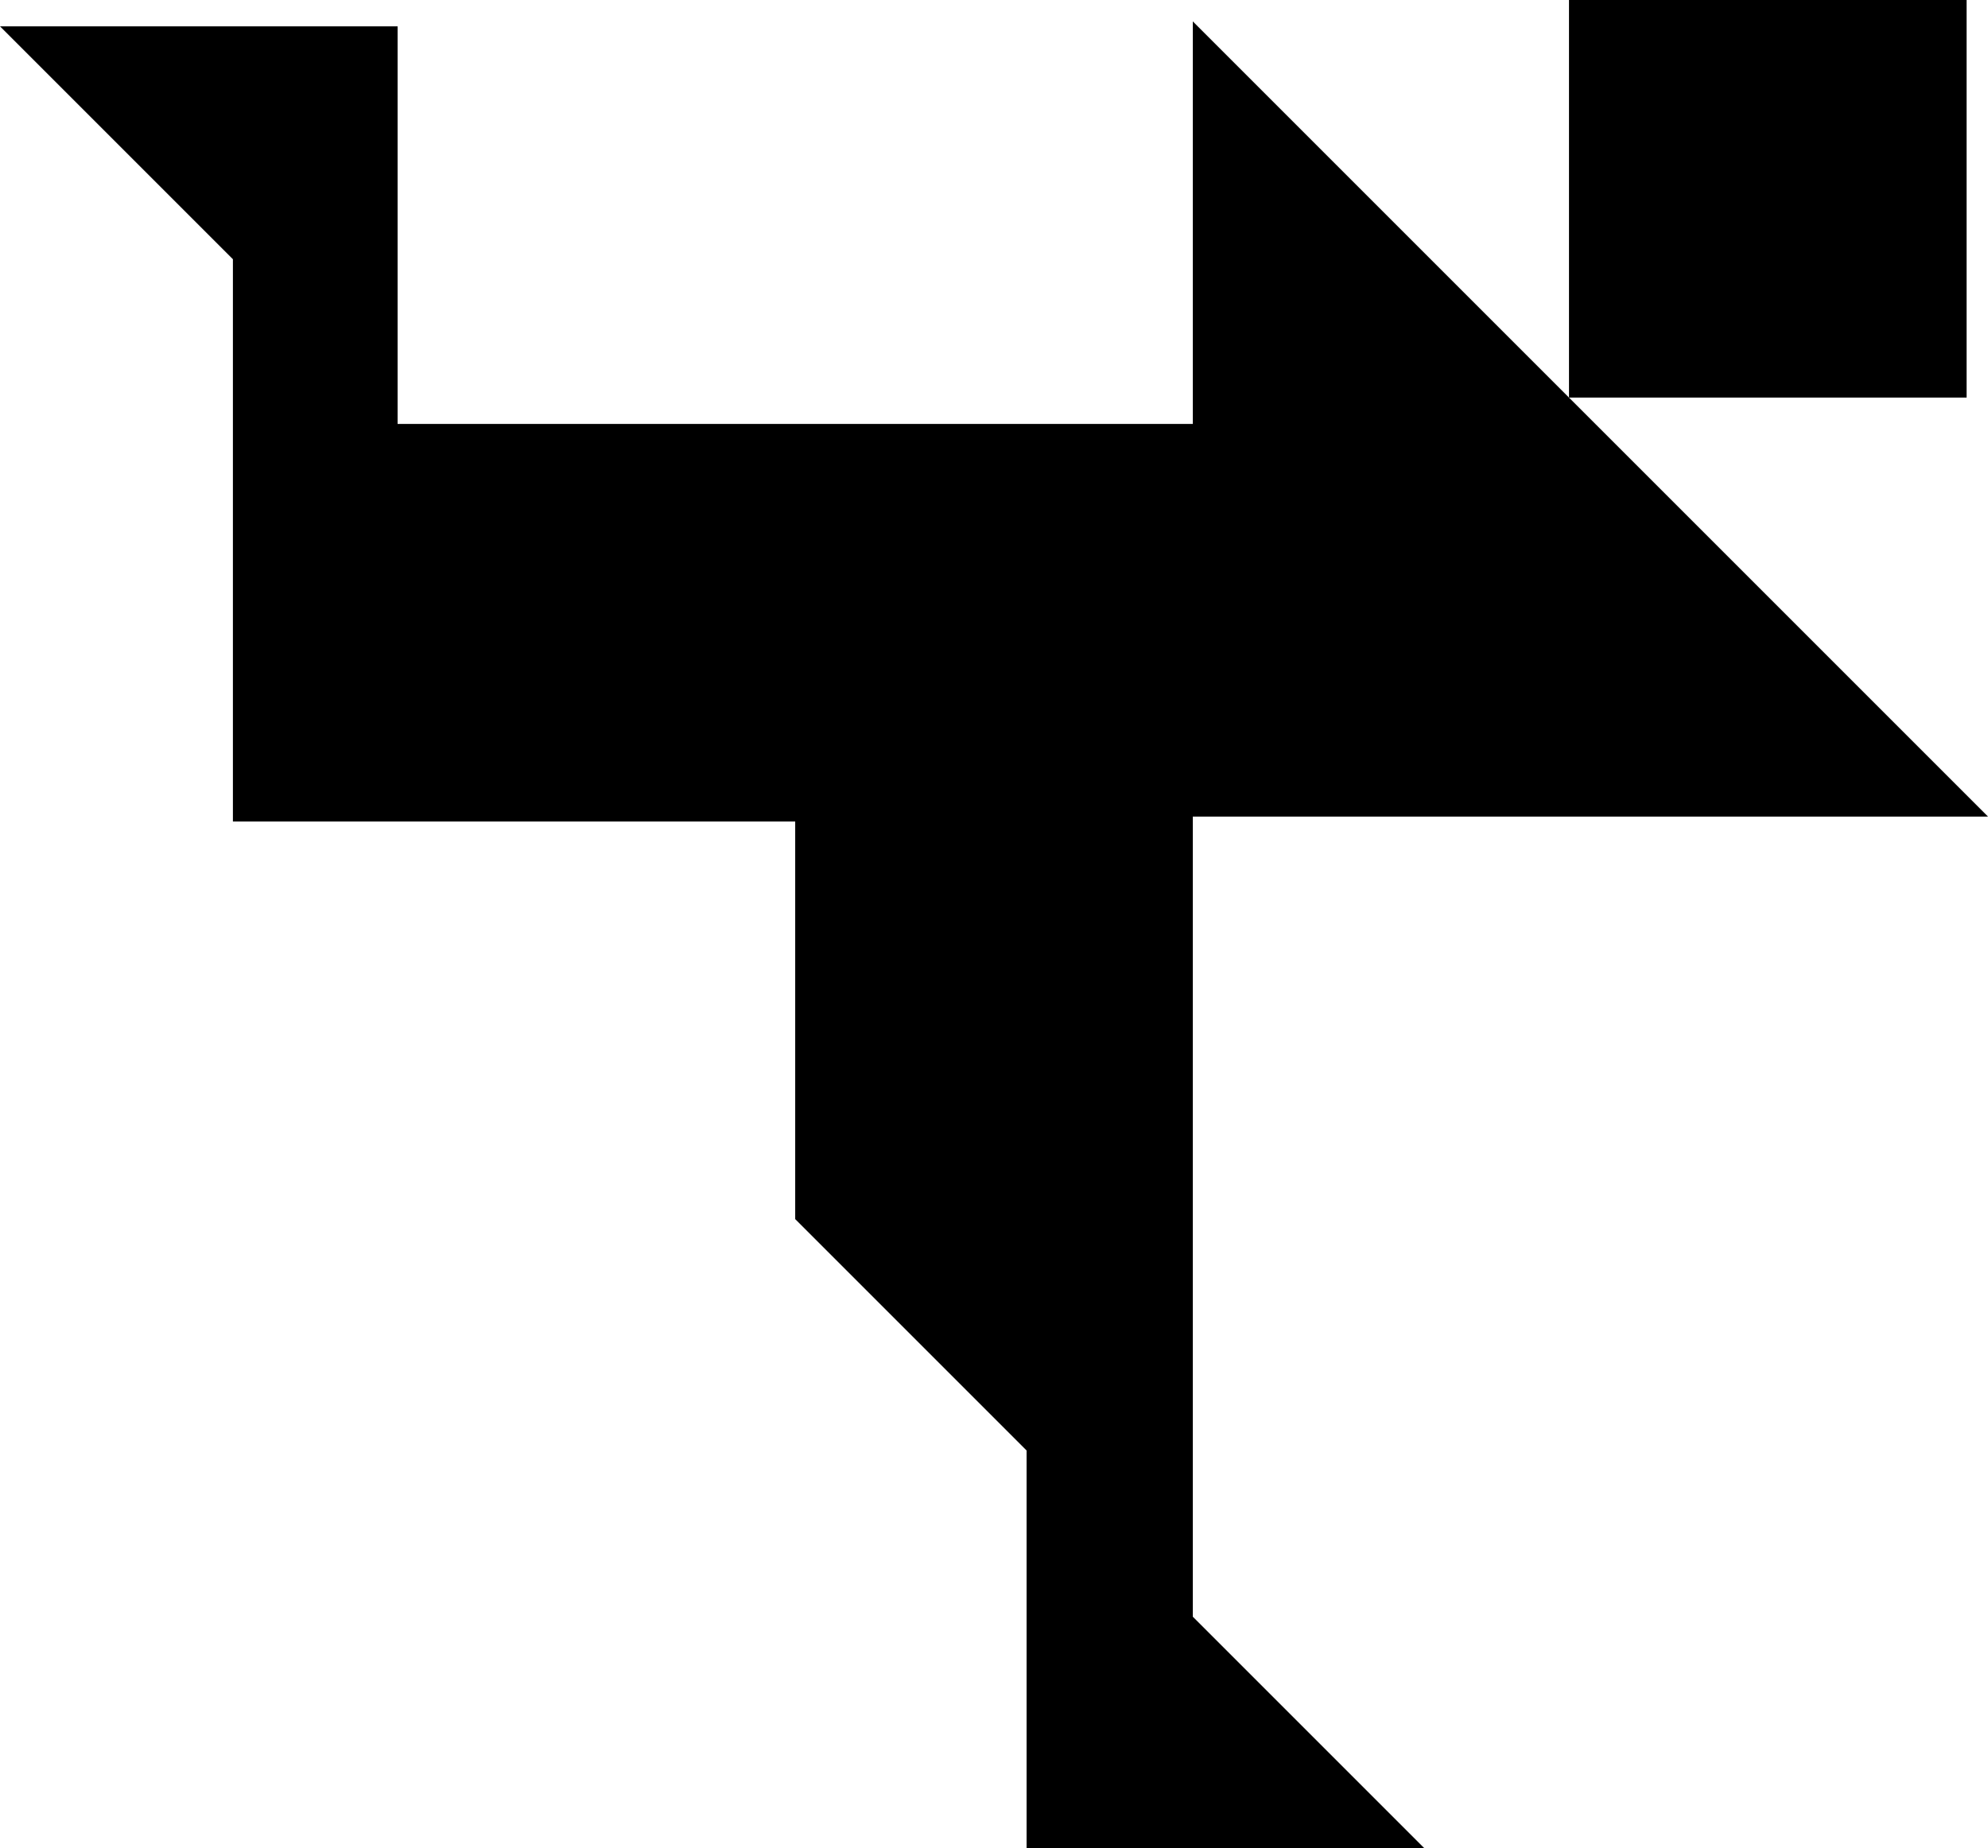 <svg xmlns="http://www.w3.org/2000/svg" viewBox="0 0 353.553 328.674" data-percent="54"><path xmlns="http://www.w3.org/2000/svg" d="M253.281,328.674l-70.711,0v-70.711l-41.149,-41.149l0,-70.711h-100l0,-100l-41.421,-41.421l70.711,0l0,70.711h141.421l0,-71.586l141.421,141.421l-141.421,0l0,142.297zM279.036,70.711l0,-70.711l70.711,0v70.711z"          font-family="none" font-weight="none" font-size="none" text-anchor="none" style="mix-blend-mode: normal"/></svg>